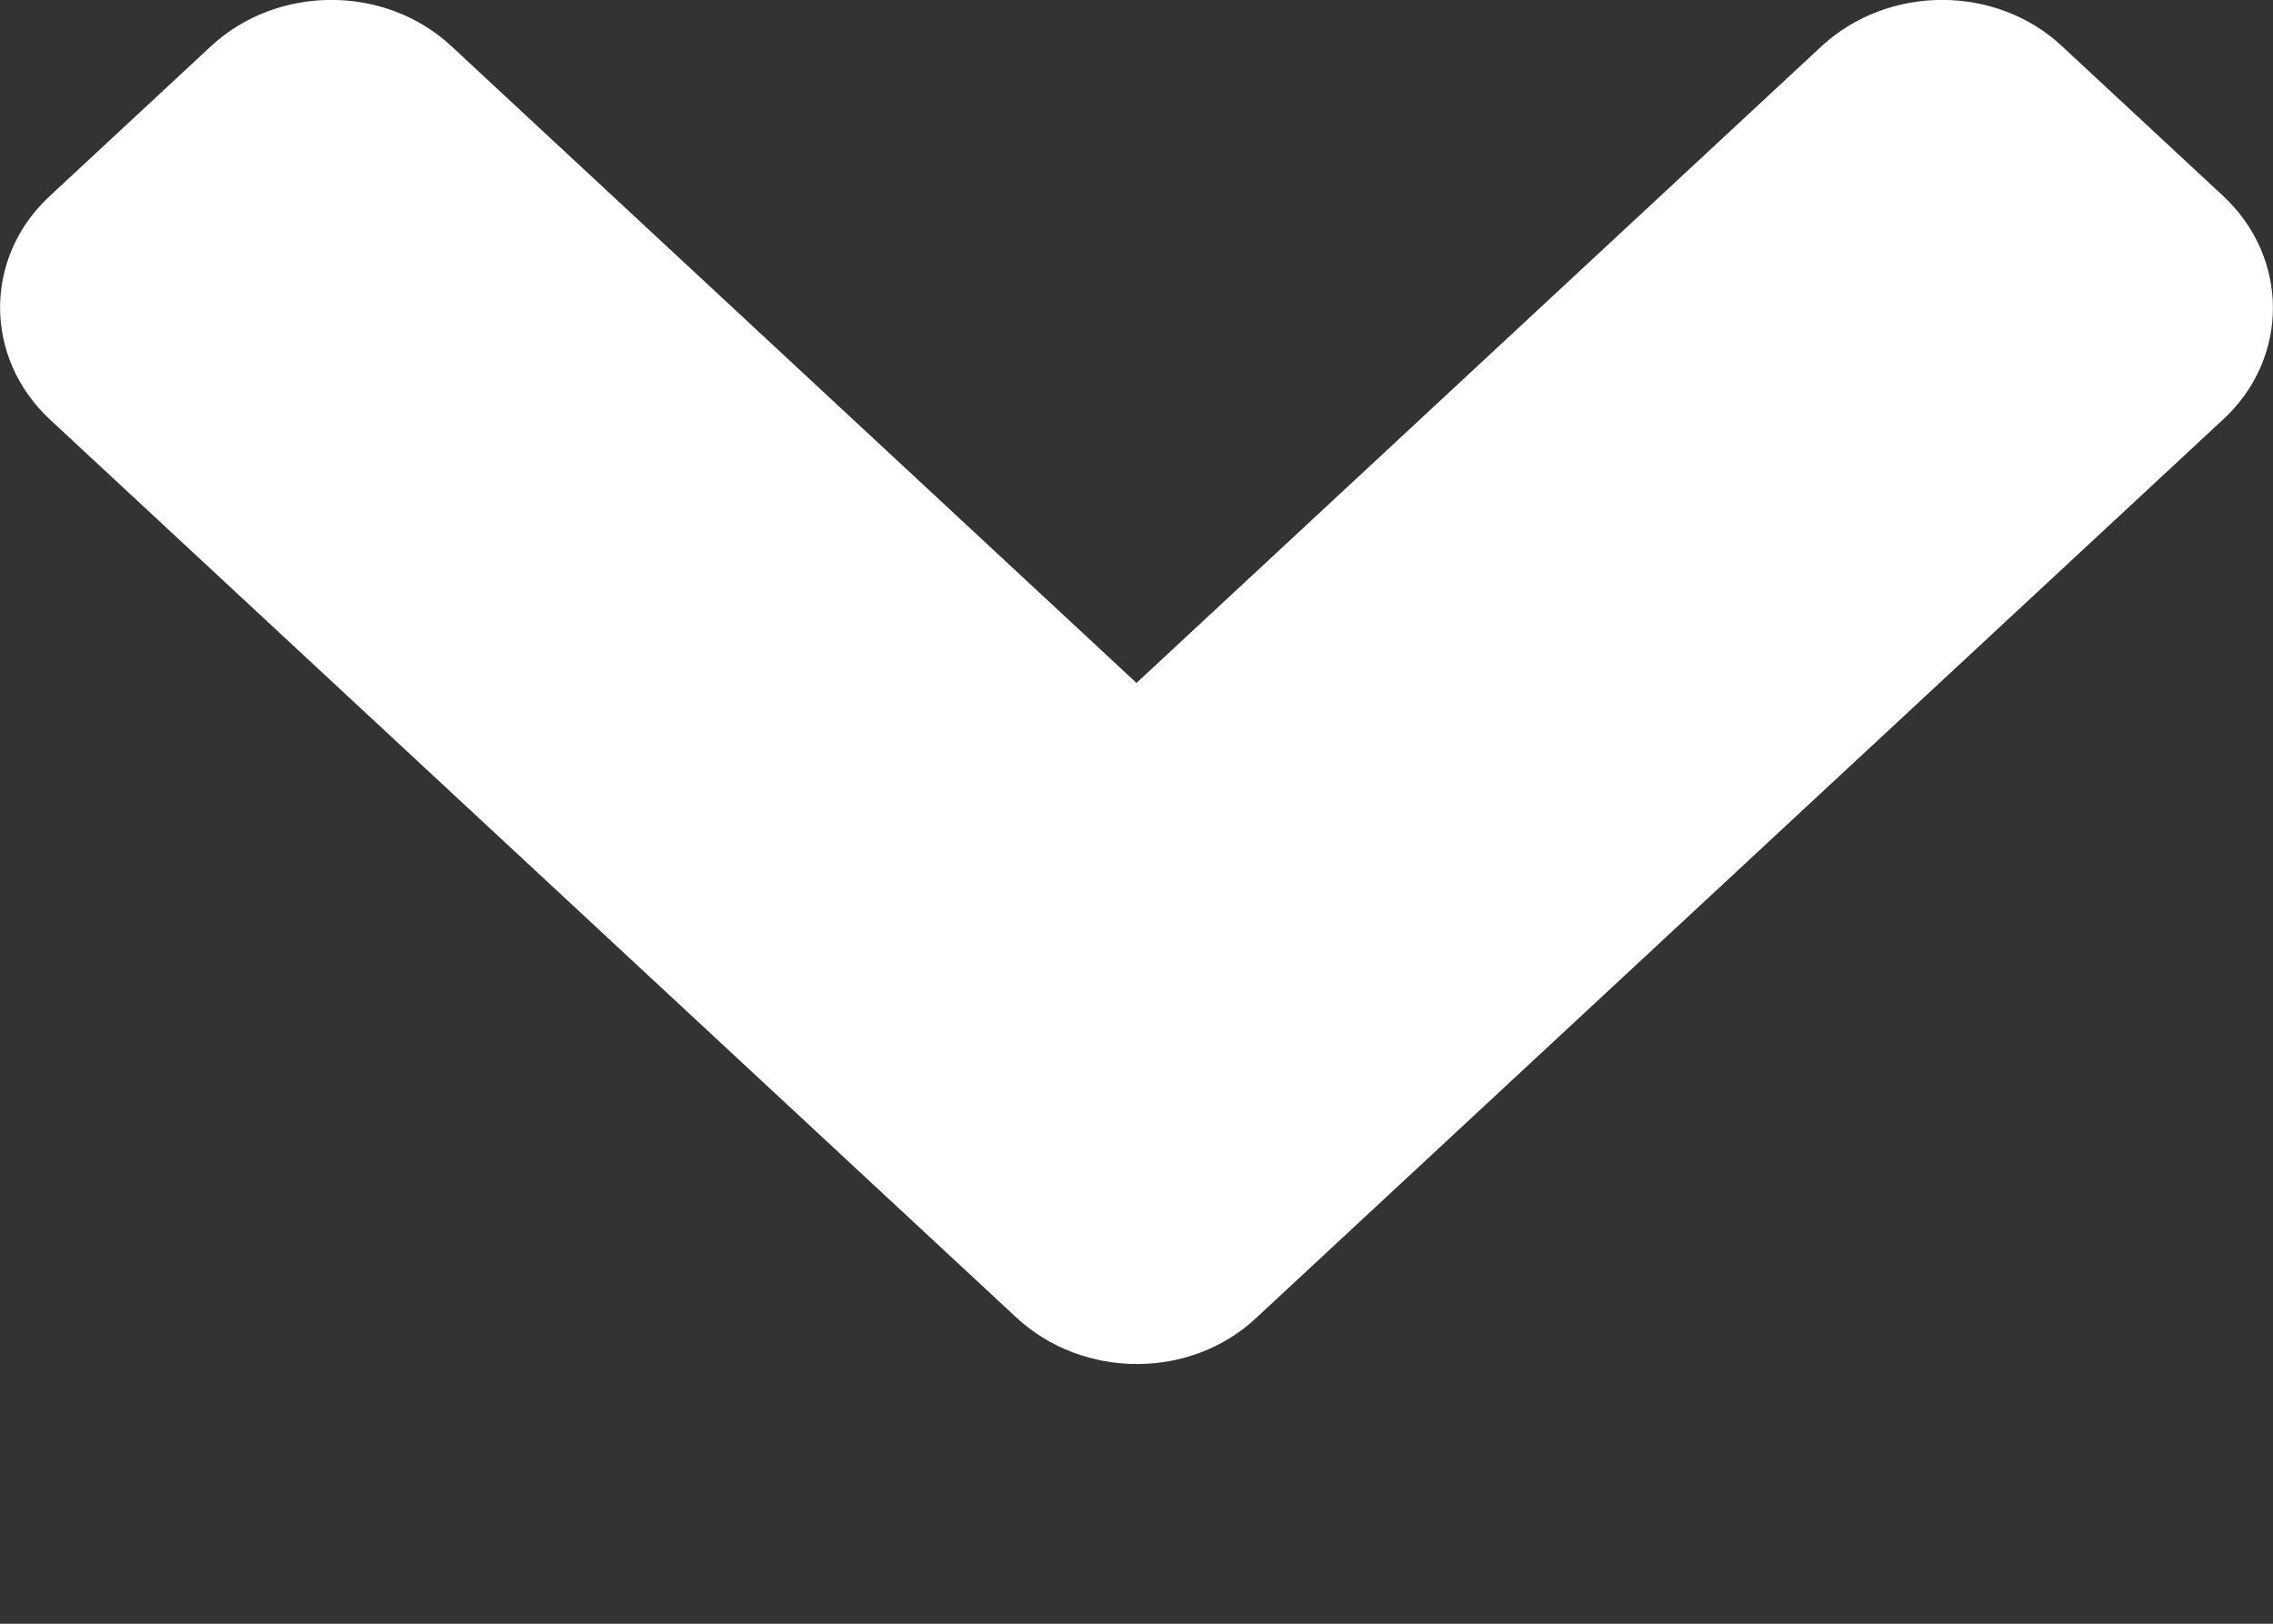 <svg width="7" height="5" viewBox="0 0 7 5" fill="none" xmlns="http://www.w3.org/2000/svg">
<rect x="0" y="0" width="7" height="5" fill="#333333" stroke="none"/>
<path d="M3.13 4.057L0.154 1.292C-0.051 1.101 -0.051 0.792 0.154 0.603L0.649 0.143C0.854 -0.048 1.187 -0.048 1.391 0.143L3.5 2.103L5.609 0.143C5.815 -0.048 6.148 -0.048 6.351 0.143L6.846 0.603C7.051 0.794 7.051 1.103 6.846 1.292L3.87 4.057C3.668 4.248 3.336 4.248 3.13 4.057Z" fill="white"/>
</svg>
